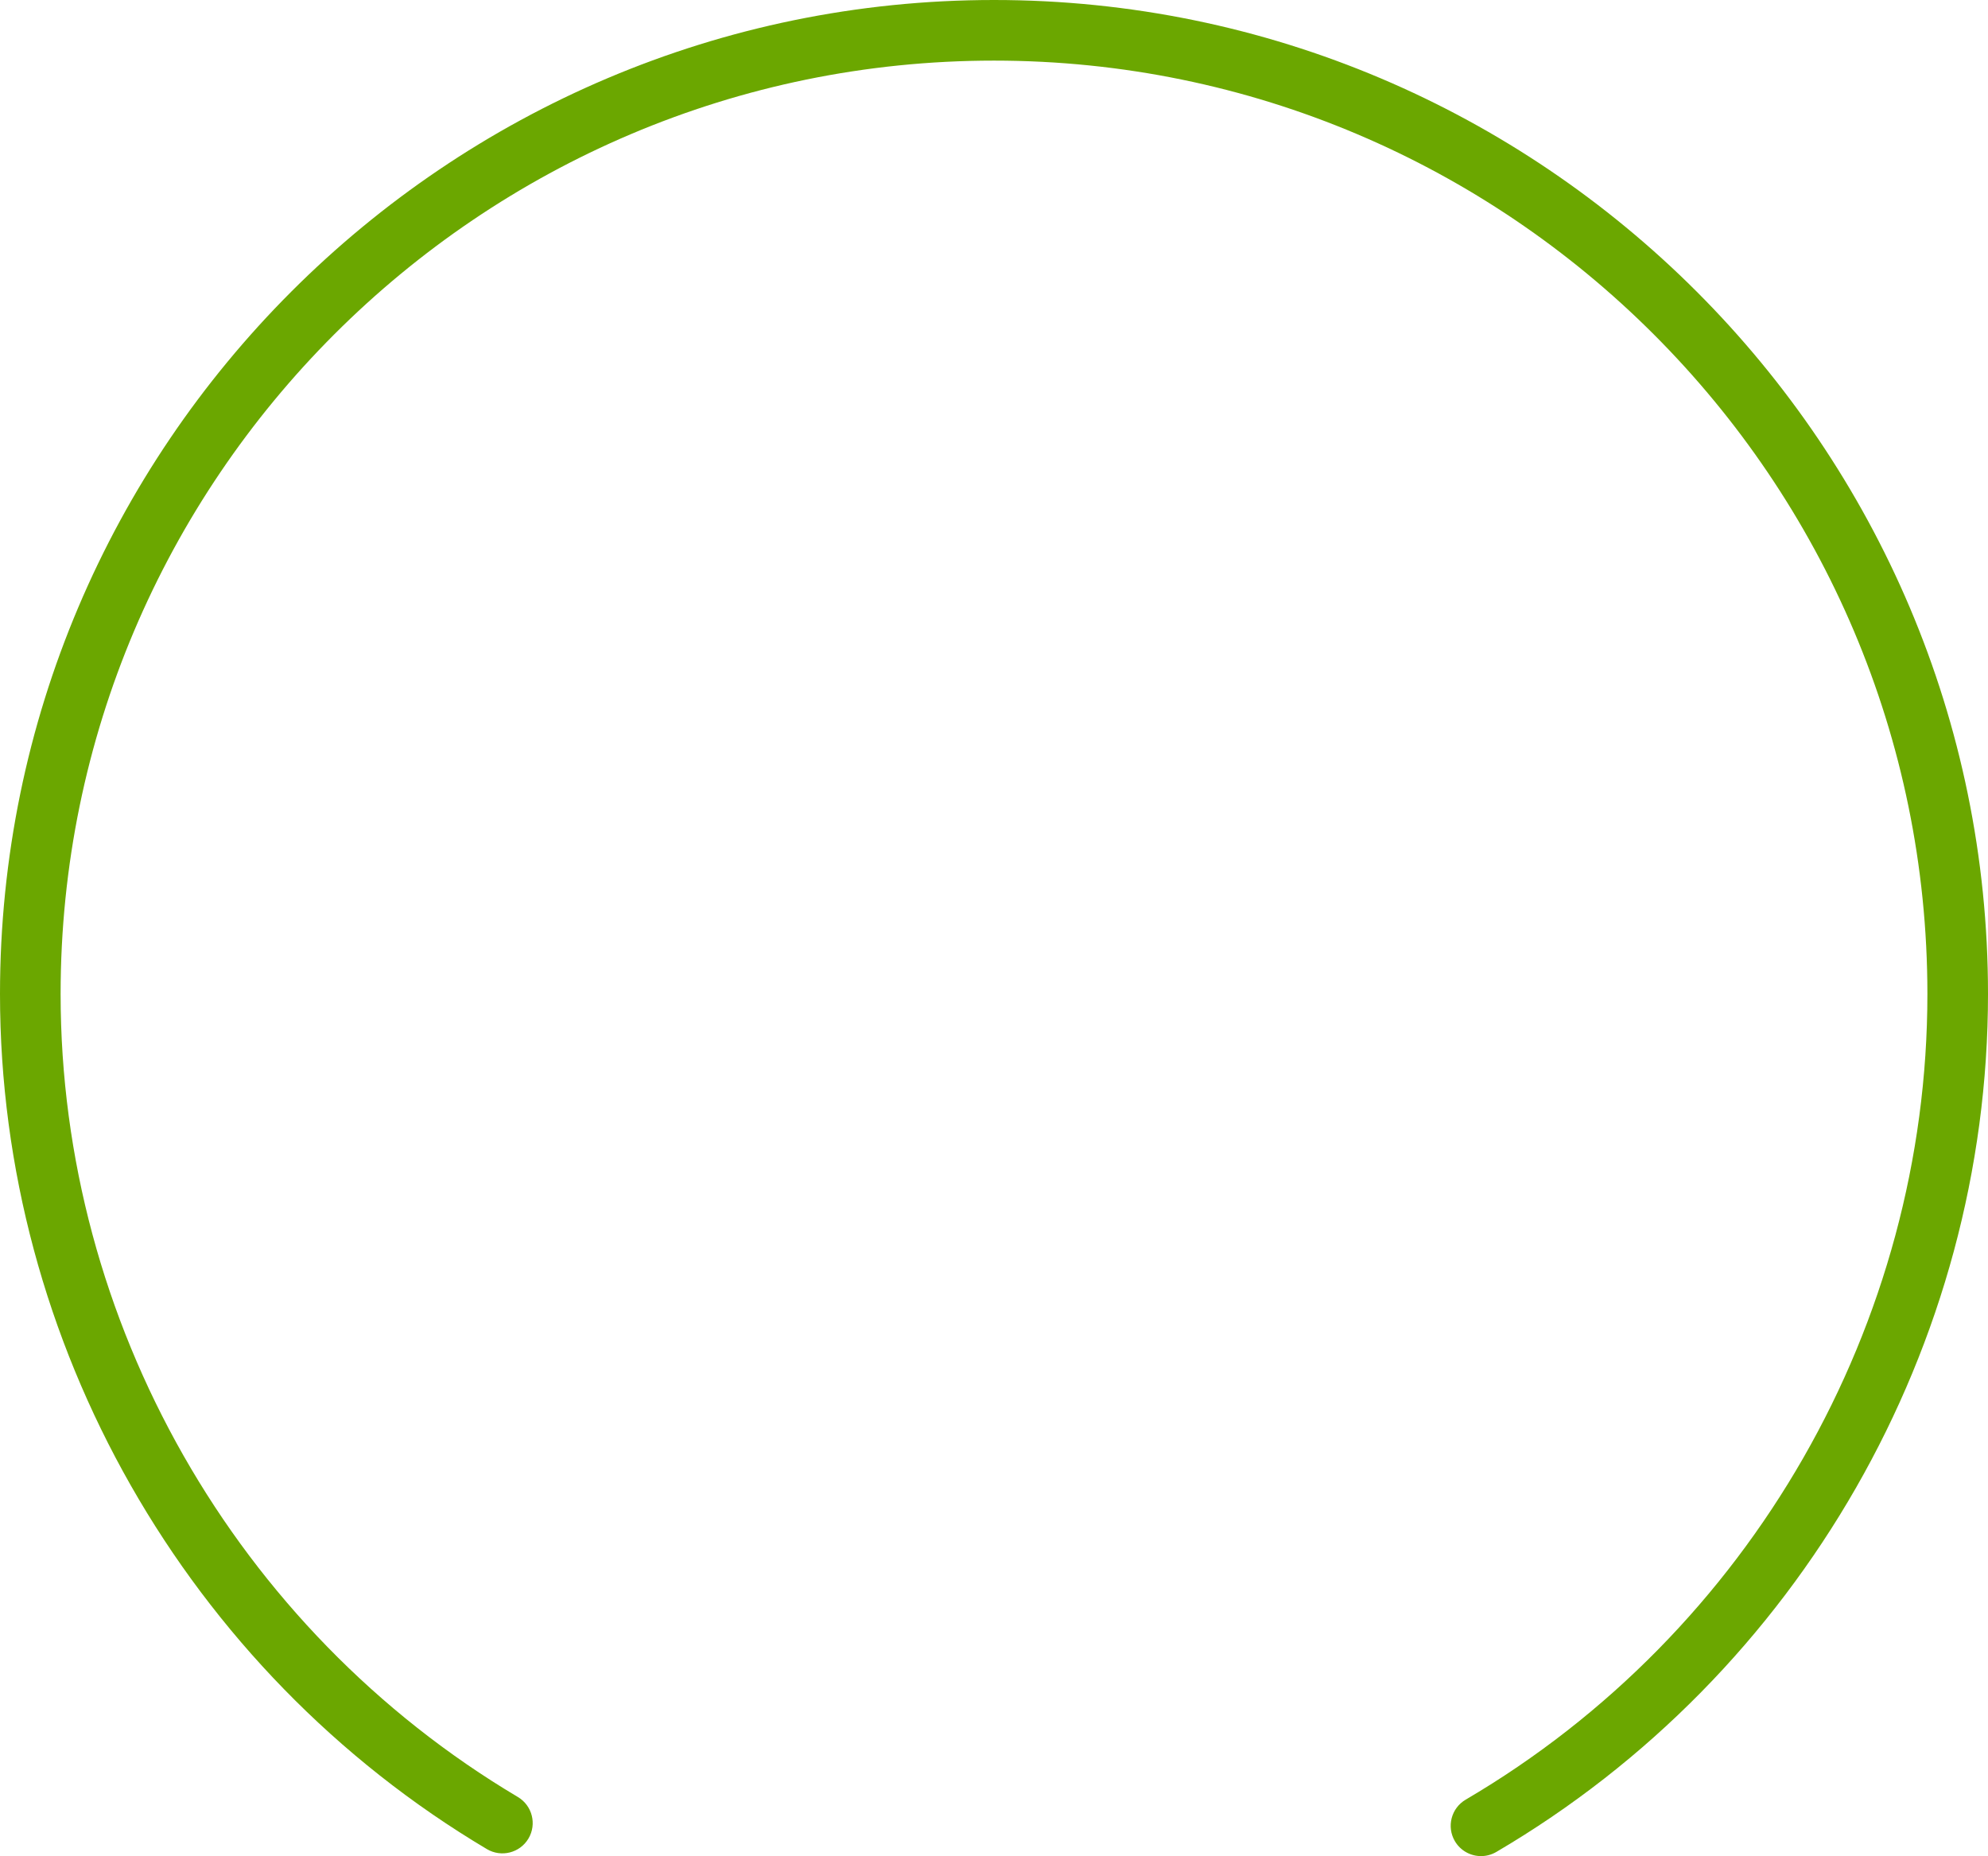 <svg version="1.1" id="图层_1" x="0px" y="0px" width="163.999px" height="153.118px" viewBox="0 0 163.999 153.118" enable-background="new 0 0 163.999 153.118" xml:space="preserve" xmlns="http://www.w3.org/2000/svg" xmlns:xlink="http://www.w3.org/1999/xlink" xmlns:xml="http://www.w3.org/XML/1998/namespace">
  <path fill="#6BA700" d="M122.177,153.118c-0.857,0-1.693-0.441-2.158-1.234c-0.699-1.191-0.3-2.723,0.891-3.422
	c23.496-13.787,38.09-39.254,38.09-66.462c0-42.458-34.541-77-76.999-77S5,39.542,5,82c0,27.034,14.454,52.417,37.722,66.243
	c1.187,0.707,1.577,2.24,0.872,3.428c-0.706,1.186-2.239,1.574-3.426,0.871C15.391,137.817,0,110.788,0,82C0,36.785,36.785,0,82,0
	s81.999,36.785,81.999,82c0,28.976-15.541,56.093-40.559,70.774C123.042,153.007,122.606,153.118,122.177,153.118z" class="color c1"/>
</svg>